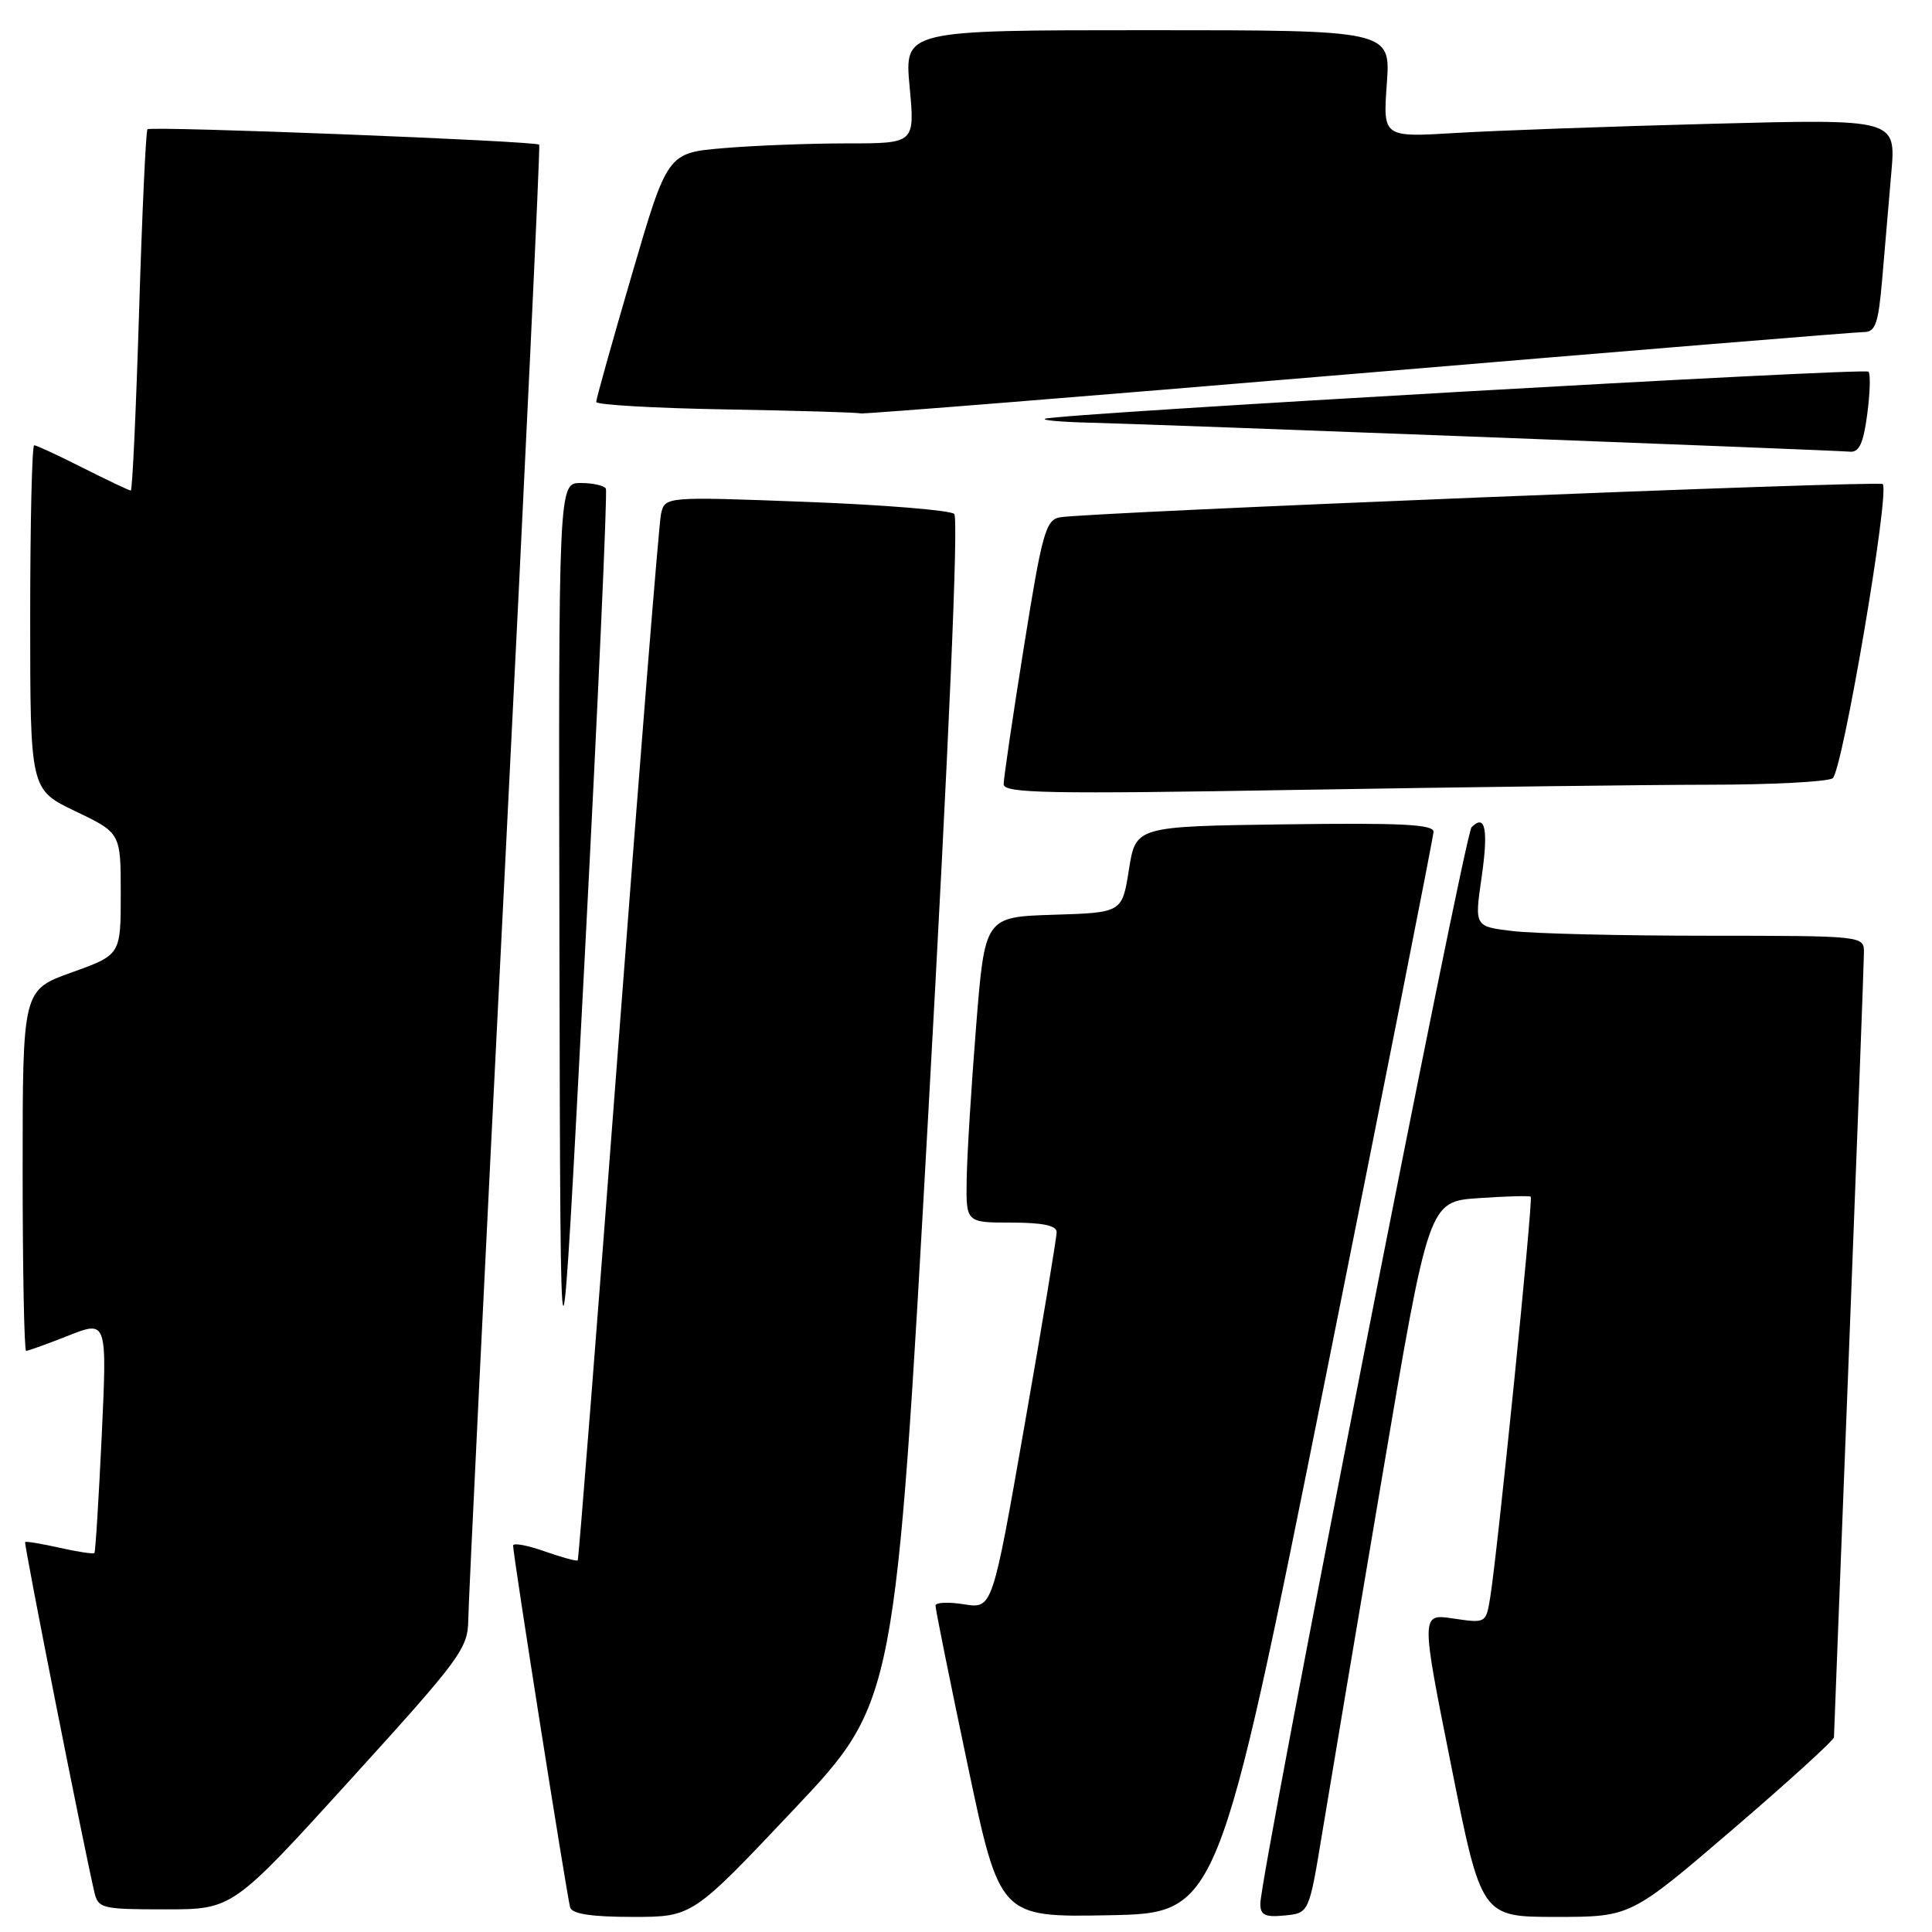 <?xml version="1.0" encoding="UTF-8" standalone="no"?>
<!DOCTYPE svg PUBLIC "-//W3C//DTD SVG 1.1//EN" "http://www.w3.org/Graphics/SVG/1.1/DTD/svg11.dtd" >
<svg xmlns="http://www.w3.org/2000/svg" xmlns:xlink="http://www.w3.org/1999/xlink" version="1.1" viewBox="0 0 256 256">
 <g >
 <path fill="currentColor"
d=" M 105.20 239.75 C 118.65 225.50 118.65 225.50 123.02 147.24 C 125.74 98.44 127.03 68.65 126.44 68.10 C 125.92 67.61 117.08 66.89 106.80 66.50 C 88.09 65.79 88.09 65.79 87.58 68.14 C 87.31 69.44 84.76 101.10 81.93 138.50 C 79.10 175.90 76.68 206.62 76.55 206.76 C 76.42 206.90 74.44 206.36 72.16 205.56 C 69.87 204.75 67.99 204.41 67.99 204.79 C 67.96 205.94 75.14 251.38 75.55 252.75 C 75.82 253.61 78.39 254.00 83.84 254.00 C 91.75 254.00 91.75 254.00 105.20 239.75 Z  M 175.65 182.50 C 183.49 143.45 189.92 110.93 189.95 110.23 C 189.99 109.23 185.72 109.02 170.25 109.23 C 150.50 109.50 150.50 109.50 149.59 115.21 C 148.69 120.93 148.69 120.93 139.59 121.21 C 130.50 121.50 130.50 121.50 129.34 136.00 C 128.70 143.97 128.14 153.09 128.09 156.25 C 128.00 162.00 128.00 162.00 134.00 162.00 C 138.13 162.00 140.00 162.39 140.01 163.25 C 140.02 163.94 138.11 175.45 135.76 188.84 C 131.50 213.18 131.50 213.18 127.75 212.58 C 125.69 212.25 123.98 212.32 123.96 212.74 C 123.94 213.16 125.85 222.62 128.20 233.78 C 132.47 254.05 132.47 254.05 146.94 253.78 C 161.40 253.50 161.40 253.50 175.65 182.50 Z  M 175.18 243.00 C 176.13 237.22 179.70 216.01 183.11 195.86 C 189.31 159.21 189.31 159.21 195.91 158.76 C 199.53 158.51 202.65 158.42 202.83 158.57 C 203.18 158.84 198.39 206.14 197.44 211.80 C 196.90 215.07 196.85 215.10 192.57 214.46 C 188.26 213.81 188.26 213.81 192.28 233.91 C 196.29 254.00 196.29 254.00 206.18 254.00 C 216.07 254.00 216.07 254.00 229.54 242.45 C 236.94 236.10 243.00 230.59 243.01 230.20 C 243.02 229.82 243.91 206.78 245.00 179.00 C 246.08 151.22 246.98 127.49 246.98 126.25 C 247.00 124.00 247.00 124.00 226.25 123.99 C 214.84 123.99 203.22 123.71 200.44 123.37 C 195.38 122.77 195.38 122.77 196.31 116.33 C 197.24 109.89 196.82 107.78 194.99 109.61 C 194.05 110.55 167.00 248.42 167.00 252.26 C 167.00 253.76 167.63 254.07 170.22 253.81 C 173.45 253.50 173.45 253.50 175.18 243.00 Z  M 46.41 235.84 C 61.11 219.66 62.00 218.45 62.05 214.59 C 62.07 212.34 64.26 167.53 66.91 115.00 C 69.56 62.47 71.60 19.35 71.45 19.17 C 71.04 18.68 19.99 16.68 19.54 17.13 C 19.33 17.34 18.83 28.19 18.43 41.25 C 18.03 54.31 17.54 65.00 17.33 65.00 C 17.12 65.00 14.27 63.65 11.00 62.00 C 7.73 60.35 4.82 59.00 4.53 59.00 C 4.24 59.00 4.00 69.27 4.00 81.82 C 4.00 104.63 4.00 104.63 10.00 107.50 C 16.00 110.37 16.00 110.37 16.00 118.44 C 16.00 126.52 16.00 126.52 9.50 128.85 C 3.00 131.18 3.00 131.18 3.00 155.09 C 3.00 168.24 3.21 179.00 3.46 179.00 C 3.72 179.00 6.24 178.09 9.06 176.98 C 14.19 174.95 14.19 174.95 13.48 190.23 C 13.08 198.63 12.65 205.63 12.51 205.78 C 12.38 205.94 10.30 205.63 7.91 205.09 C 5.51 204.55 3.45 204.21 3.33 204.33 C 3.14 204.53 11.03 244.40 12.51 250.75 C 13.01 252.88 13.53 253.00 21.93 253.00 C 30.82 253.00 30.82 253.00 46.41 235.84 Z  M 80.28 64.75 C 80.06 64.34 78.56 64.00 76.94 64.00 C 74.00 64.00 74.00 64.00 74.13 126.25 C 74.26 188.50 74.26 188.50 77.47 127.00 C 79.24 93.17 80.50 65.16 80.28 64.75 Z  M 226.41 103.98 C 234.71 103.98 242.10 103.59 242.83 103.13 C 244.12 102.31 250.45 65.12 249.47 64.14 C 248.98 63.65 143.73 67.90 140.42 68.55 C 138.56 68.91 138.08 70.63 135.67 85.73 C 134.19 94.95 132.99 103.14 132.99 103.91 C 133.00 105.12 138.79 105.23 172.16 104.66 C 193.70 104.30 218.12 103.99 226.41 103.98 Z  M 247.42 54.88 C 247.79 52.07 247.87 49.53 247.58 49.25 C 247.05 48.71 140.32 54.81 138.50 55.48 C 137.95 55.68 140.65 55.92 144.50 56.01 C 152.83 56.21 242.78 59.64 245.12 59.85 C 246.35 59.96 246.91 58.75 247.42 54.88 Z  M 179.82 49.50 C 215.73 46.48 245.95 44.00 246.96 44.00 C 248.51 44.00 248.89 42.91 249.40 37.00 C 249.73 33.15 250.28 26.80 250.61 22.88 C 251.23 15.76 251.23 15.76 226.86 16.40 C 213.46 16.75 198.17 17.30 192.88 17.62 C 183.25 18.20 183.25 18.20 183.76 11.10 C 184.27 4.00 184.27 4.00 152.05 4.00 C 119.83 4.00 119.83 4.00 120.53 11.50 C 121.23 19.00 121.23 19.00 112.27 19.00 C 107.34 19.00 99.96 19.28 95.87 19.63 C 88.44 20.26 88.44 20.26 83.72 36.41 C 81.12 45.29 79.00 52.87 79.00 53.26 C 79.00 53.64 86.76 54.09 96.25 54.25 C 105.74 54.42 113.73 54.65 114.01 54.78 C 114.29 54.90 143.90 52.52 179.82 49.50 Z "/>
</g>
</svg>